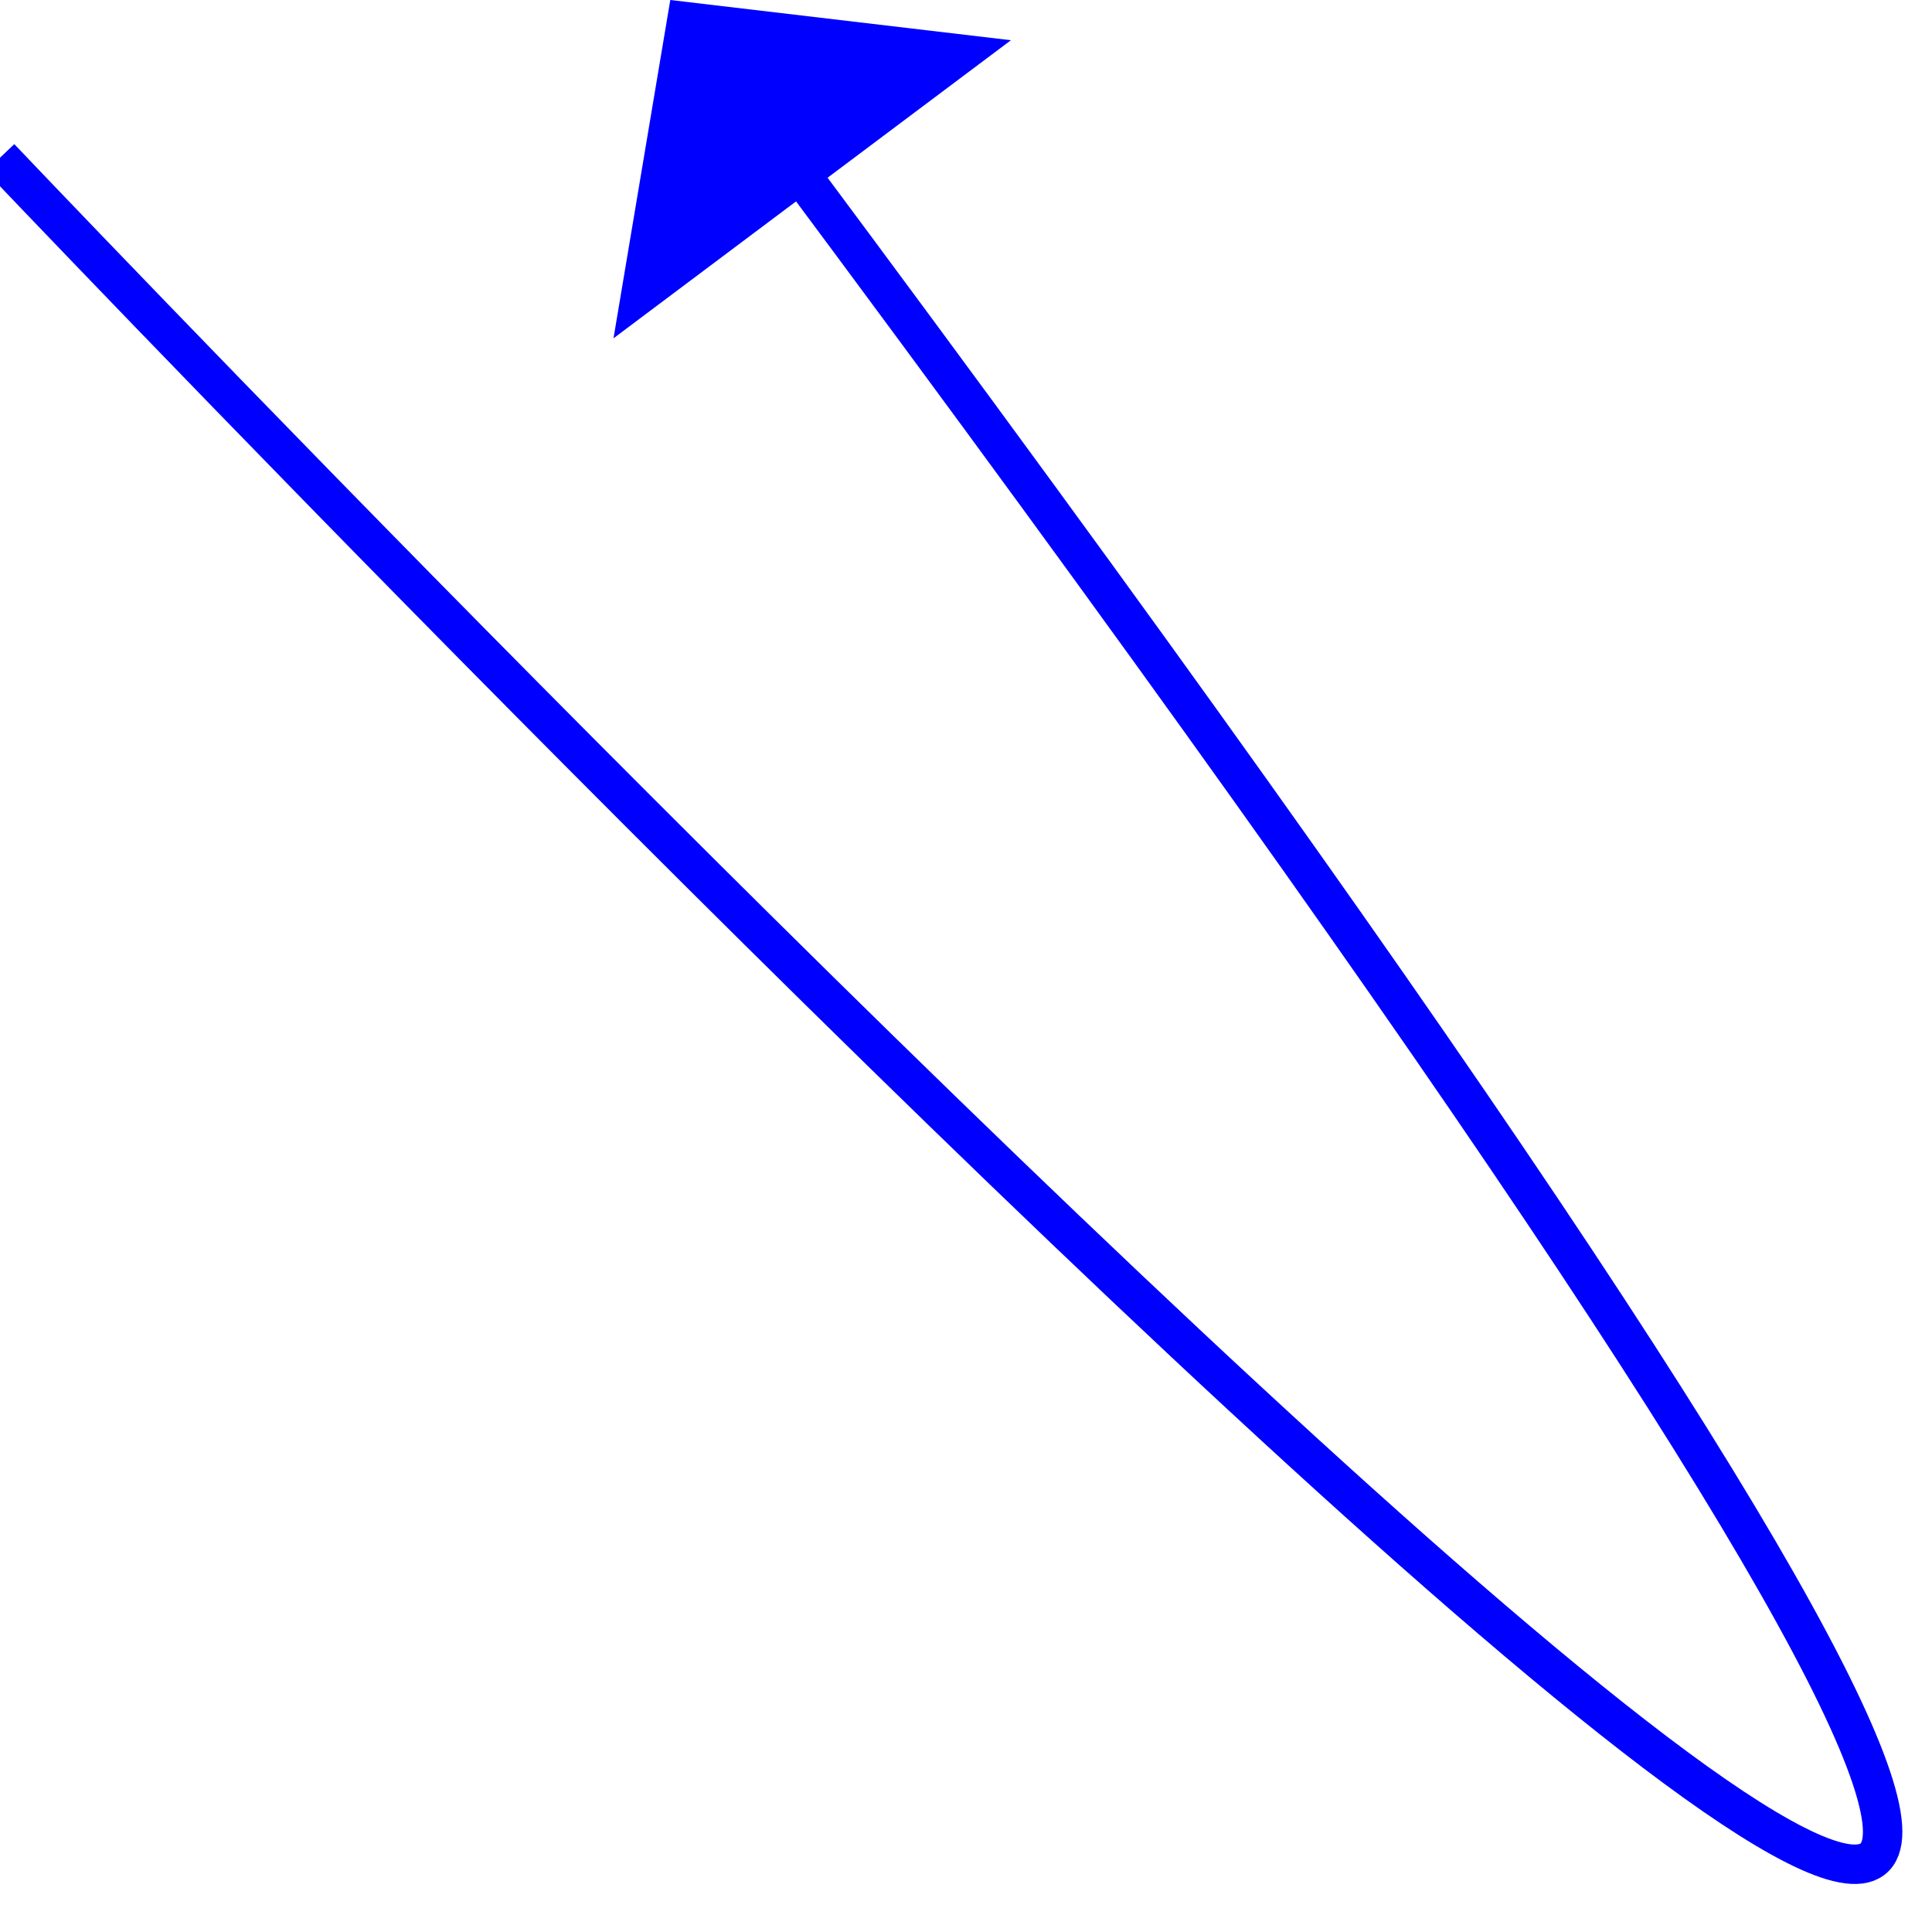 ﻿<?xml version="1.0" encoding="utf-8"?>
<svg version="1.1" xmlns:xlink="http://www.w3.org/1999/xlink" width="49px" height="49px" xmlns="http://www.w3.org/2000/svg">
  <g transform="matrix(1 0 0 1 -897 -6529 )">
    <path d="M 0 4  C 0 4  92.513 101.382  19.993 4.005  " stroke-width="1" stroke="#0000ff" fill="none" transform="matrix(1 0 0 1 897 6529 )" />
    <path d="M 25.64 1.02  L 17 0  L 15.56 8.58  L 25.64 1.02  Z " fill-rule="nonzero" fill="#0000ff" stroke="none" transform="matrix(1 0 0 1 897 6529 )" />
  </g>
</svg>